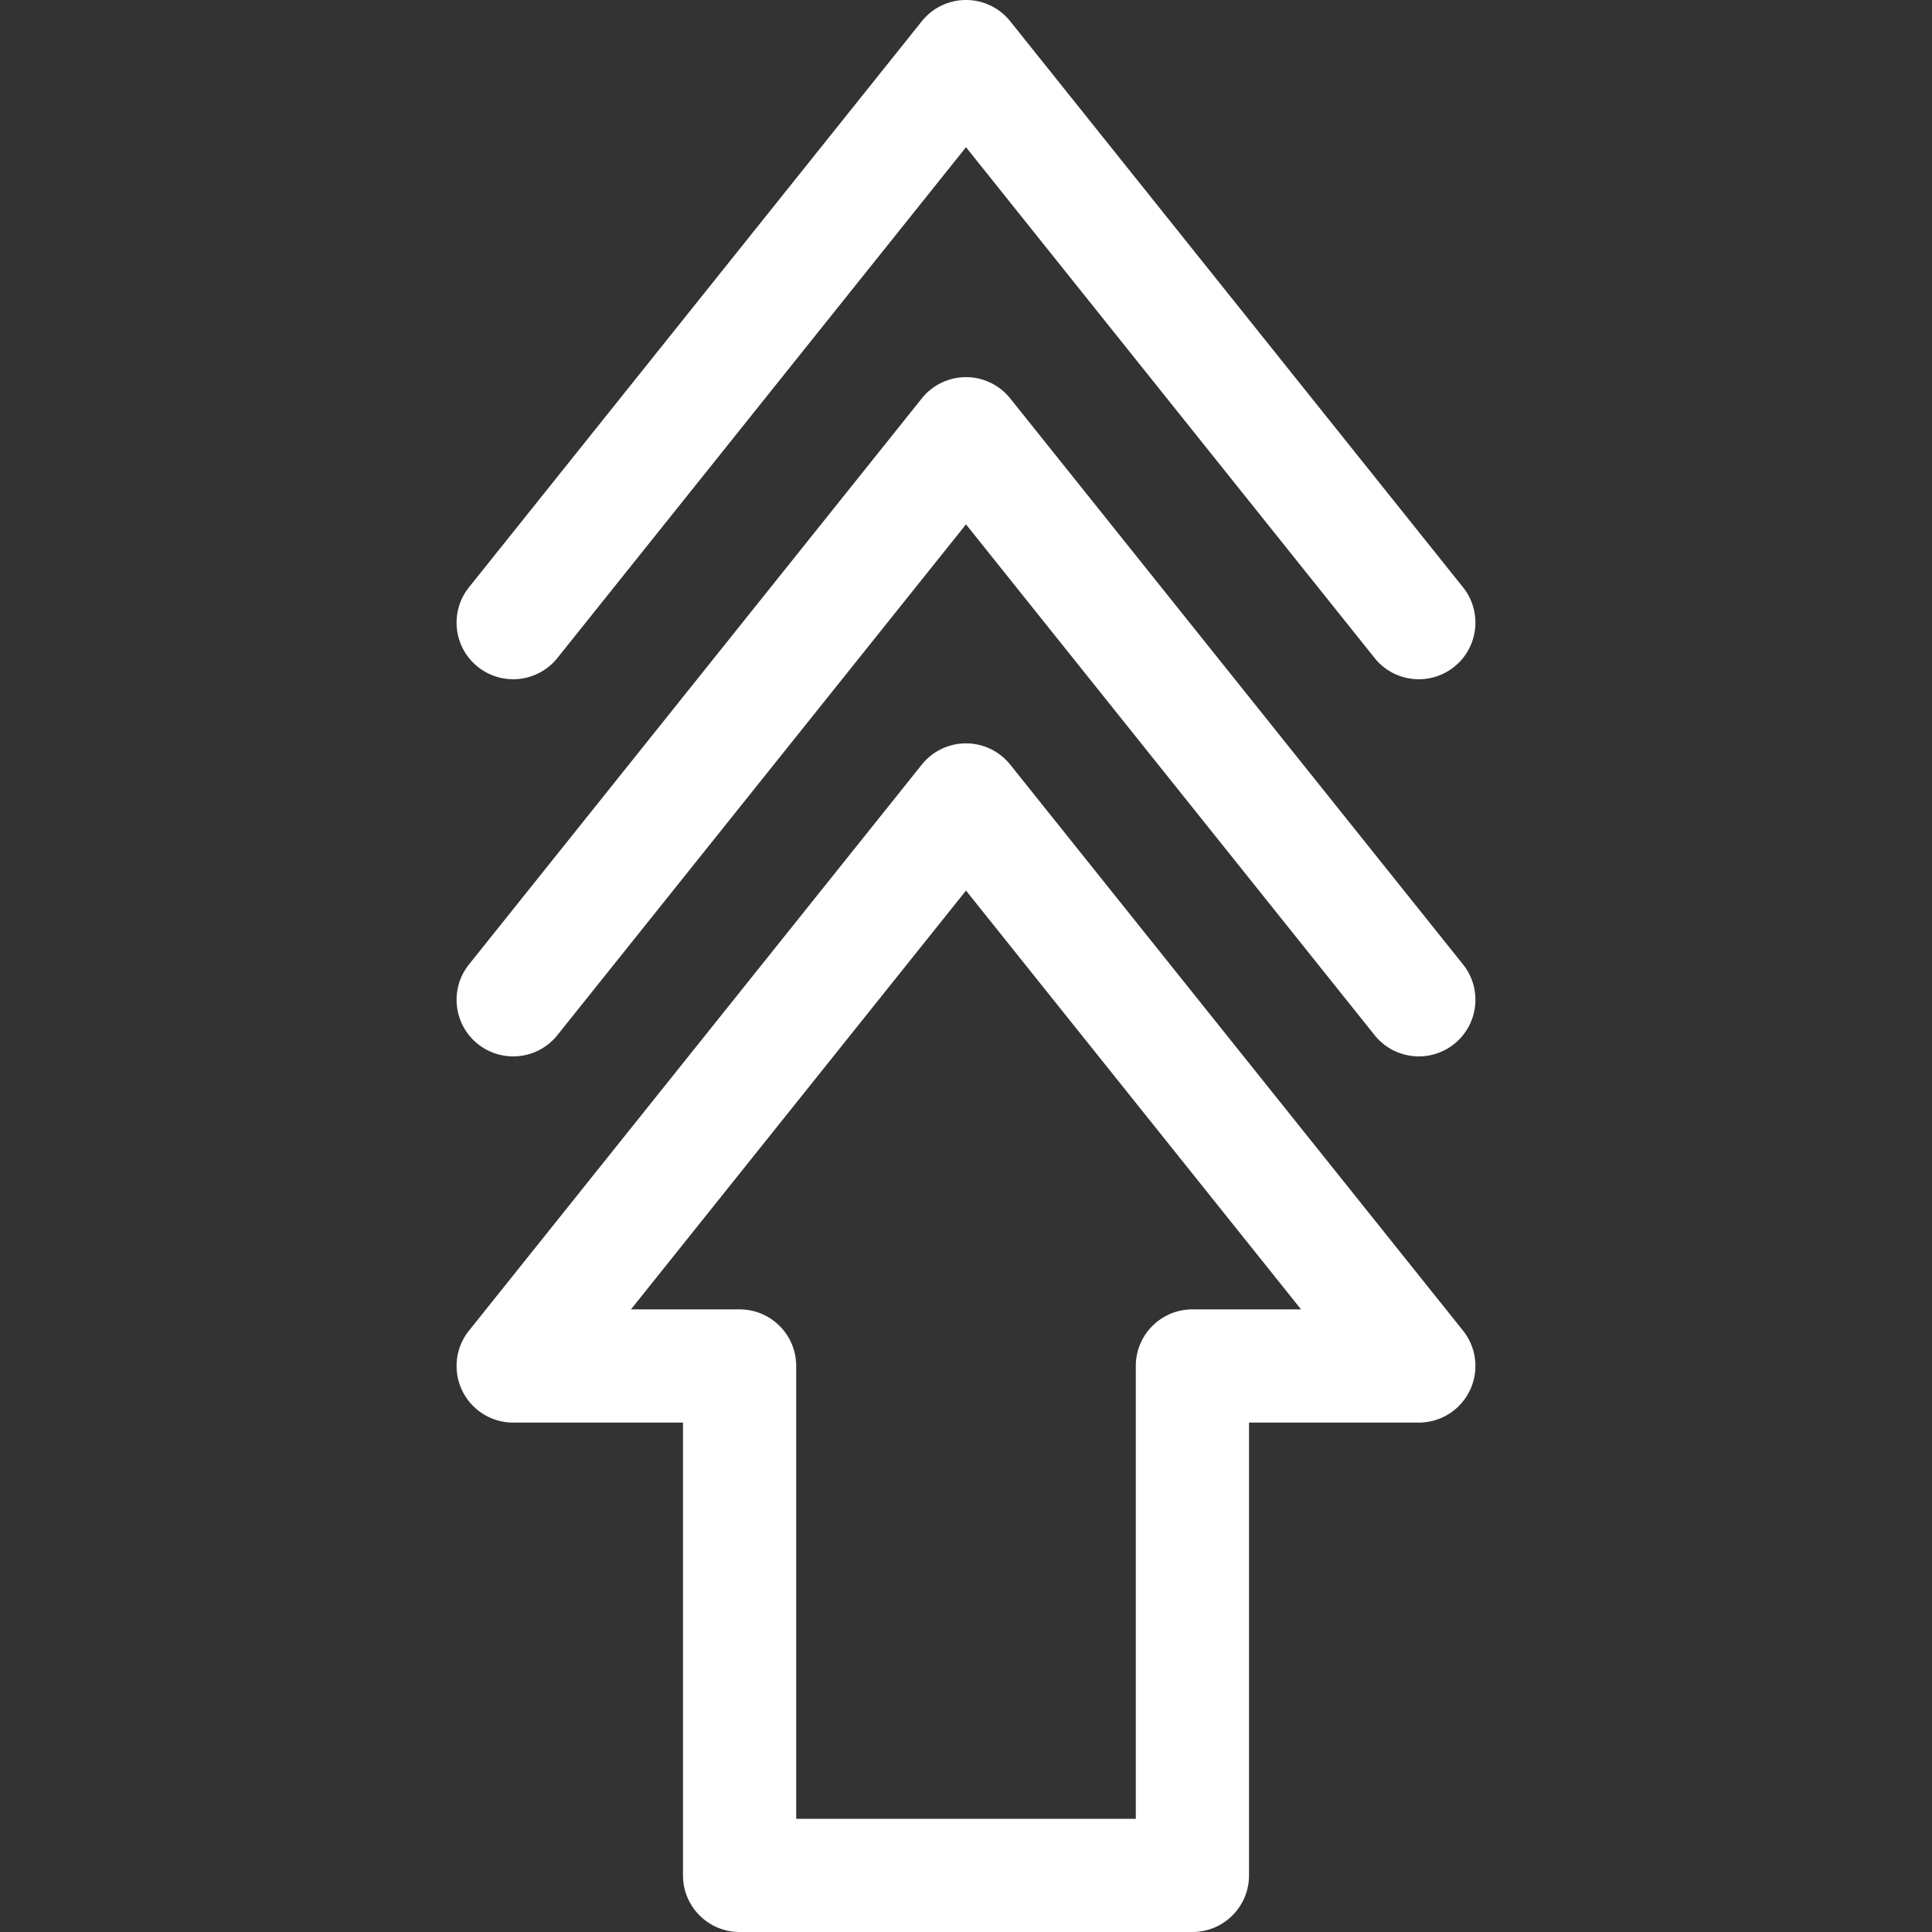 <svg xmlns="http://www.w3.org/2000/svg" version="1.1" xmlns:xlink="http://www.w3.org/1999/xlink" width="512" height="512" x="0" y="0" viewBox="0 0 512 512" style="enable-background:new 0 0 512 512" xml:space="preserve"><rect x="0" y="0" width="512" height="512" fill="#333333" stroke="none"/><g><linearGradient id="a" x1="256" x2="256" y1="512" y2="0" gradientUnits="userSpaceOnUse"><stop stop-opacity="1" stop-color="#ffffff" offset="0"></stop><stop stop-opacity="1" stop-color="#ffffff" offset="1"></stop></linearGradient><path fill="url(#a)" d="M126.63 176.718c6.469 5.175 15.91 4.125 21.083-2.343L256 39.012l108.287 135.363c5.191 6.489 14.632 7.502 21.083 2.343 6.469-5.175 7.519-14.615 2.343-21.083l-120-150.005a14.998 14.998 0 0 0-23.426 0l-120 150.005c-5.176 6.469-4.126 15.908 2.343 21.083zm141.083 25.911a15 15 0 0 0-23.426 0l-120 150A14.999 14.999 0 0 0 136 377h45v120c0 8.284 6.716 15 15 15h120c8.284 0 15-6.716 15-15V377h45a15.002 15.002 0 0 0 11.713-24.371zM316 347c-8.284 0-15 6.716-15 15v120h-90V362c0-8.284-6.716-15-15-15h-28.791L256 236.012 344.791 347zm-48.287-241.42a14.998 14.998 0 0 0-23.426 0l-120 150.003c-5.176 6.469-4.126 15.908 2.343 21.083s15.91 4.125 21.083-2.343L256 138.962l108.287 135.361c5.191 6.489 14.632 7.502 21.083 2.343 6.469-5.175 7.519-14.615 2.343-21.083z" opacity="1" data-original="url(#a)"></path></g></svg>